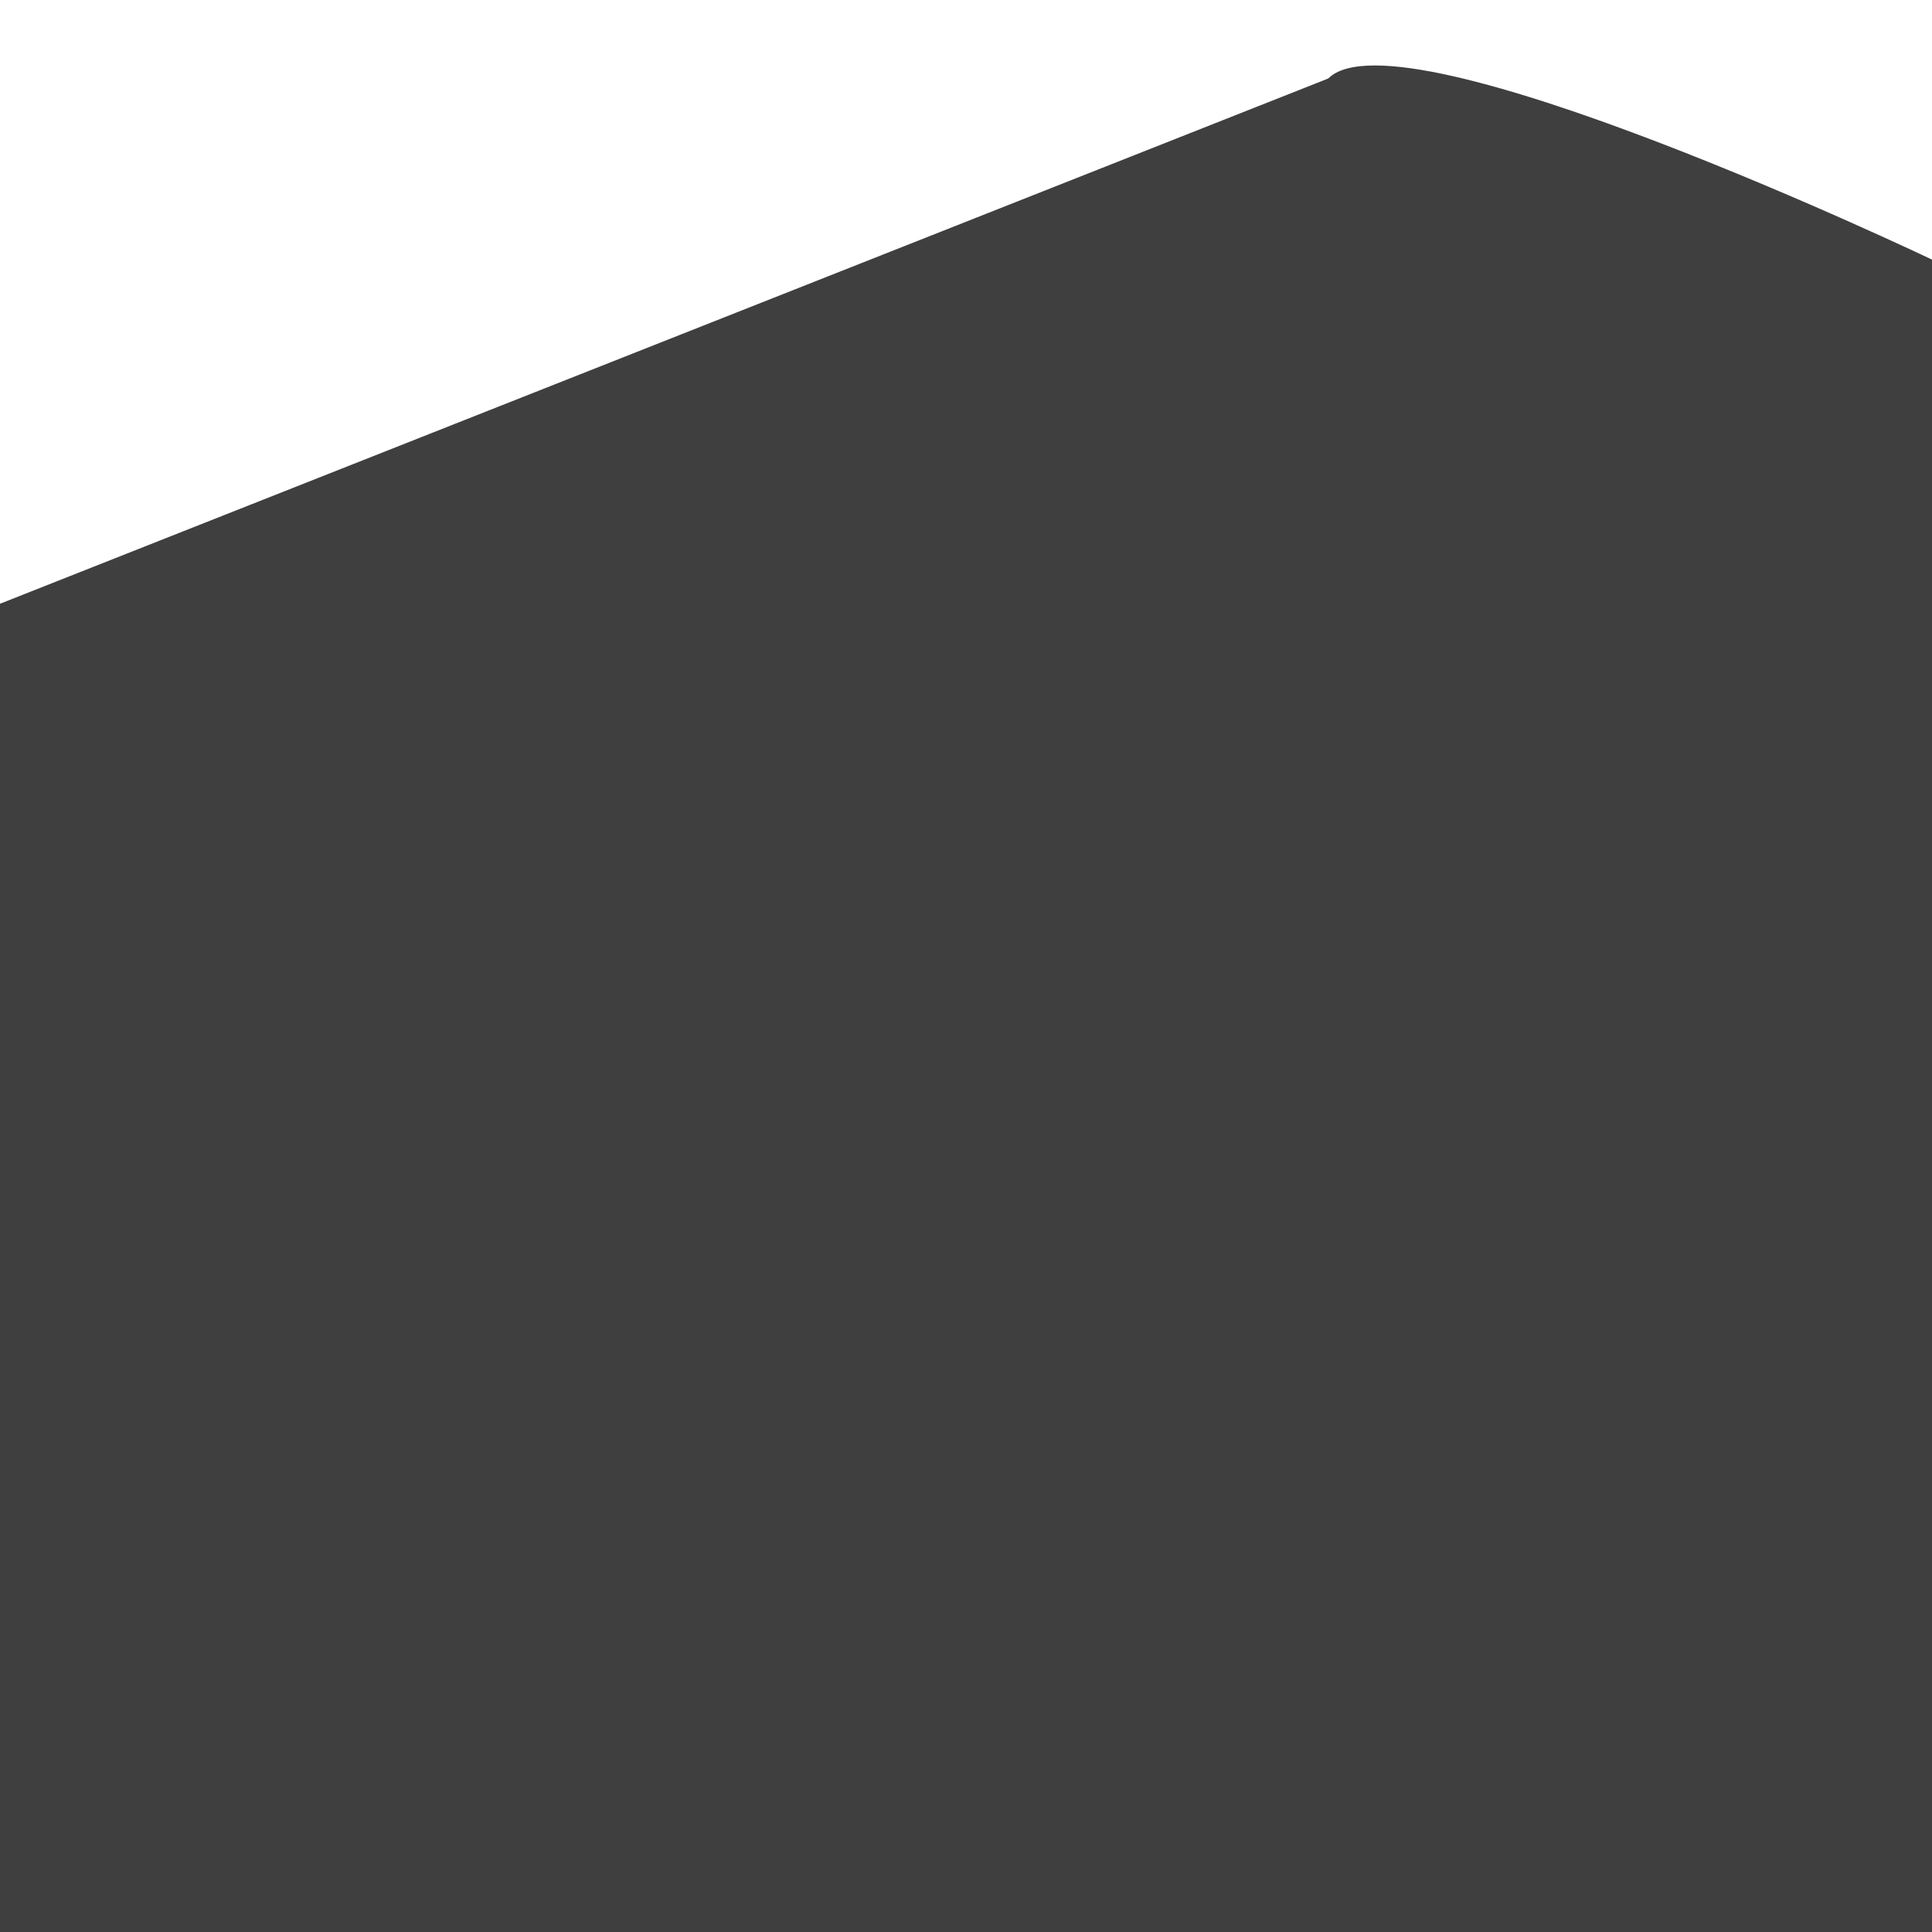 <svg xmlns="http://www.w3.org/2000/svg" width="320" height="320"><path fill="#3f3f3f" d="m0 100 220-87 100 35v272H0z"/><path fill="#3f3f3f" d="M320 43S232 1 220 13c-18 16 90 42 62 72-26 26-100 50-138 100-18 28-40 74-50 85-10 10-30 42-95 40l1 10h320Z"/></svg>